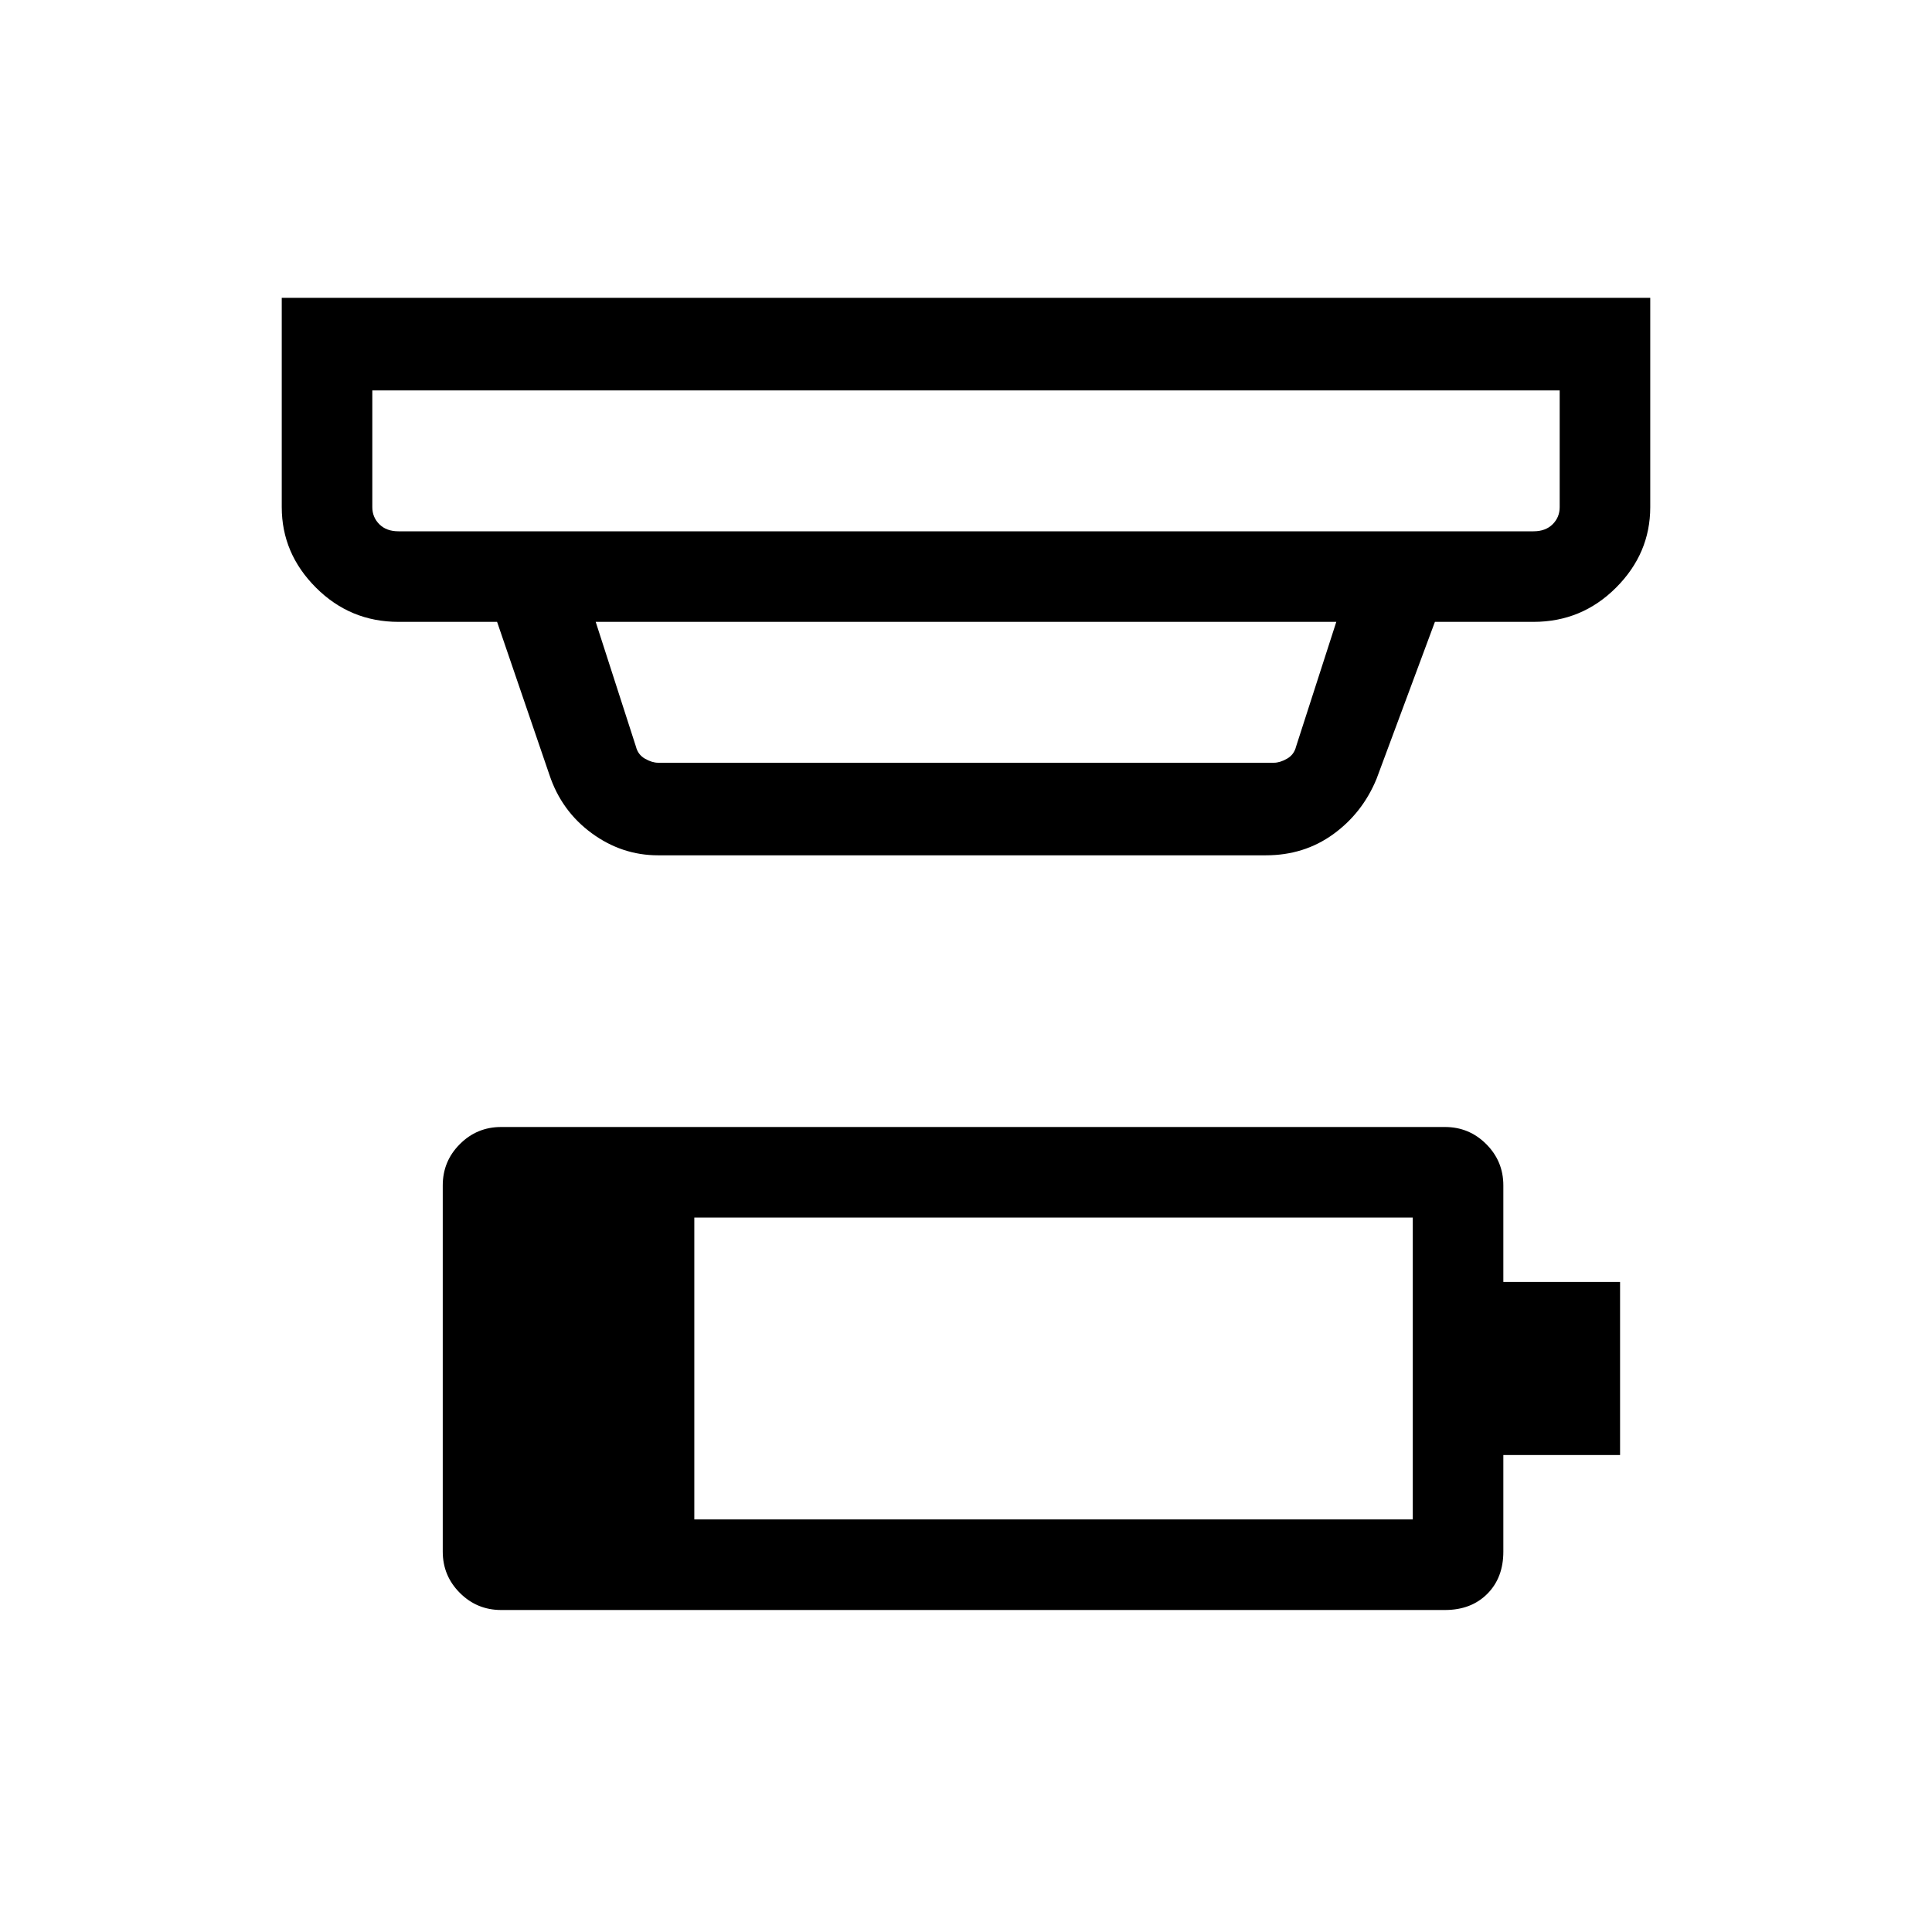 <svg xmlns="http://www.w3.org/2000/svg" height="48" width="48"><path d="M17.25 37.75H35.1v-7.5H17.25ZM9.9 13.2h28.2q.3 0 .475-.175t.175-.425V9.7H9.25v2.9q0 .25.175.425t.475.175Zm6.45 5.75h15.3q.15 0 .325-.1.175-.1.225-.3l1-3.1H14.8l1 3.1q.05.2.225.3.175.1.325.1Zm0 2.3q-.9 0-1.65-.55-.75-.55-1.05-1.45l-1.3-3.8H9.9q-1.2 0-2.05-.85-.85-.85-.85-2V7.4h34v5.2q0 1.15-.85 2-.85.85-2.05.85h-2.45l-1.45 3.9q-.35.85-1.075 1.375t-1.675.525Zm-7.1-8.05V9.7 13.2Zm3.2 26.8q-.6 0-1.025-.425Q11 39.15 11 38.55v-9.1q0-.6.425-1.025Q11.85 28 12.45 28H35.9q.6 0 1.025.425.425.425.425 1.025v2.4h2.9v4.3h-2.9v2.4q0 .65-.4 1.05t-1.05.4Z"/></svg>